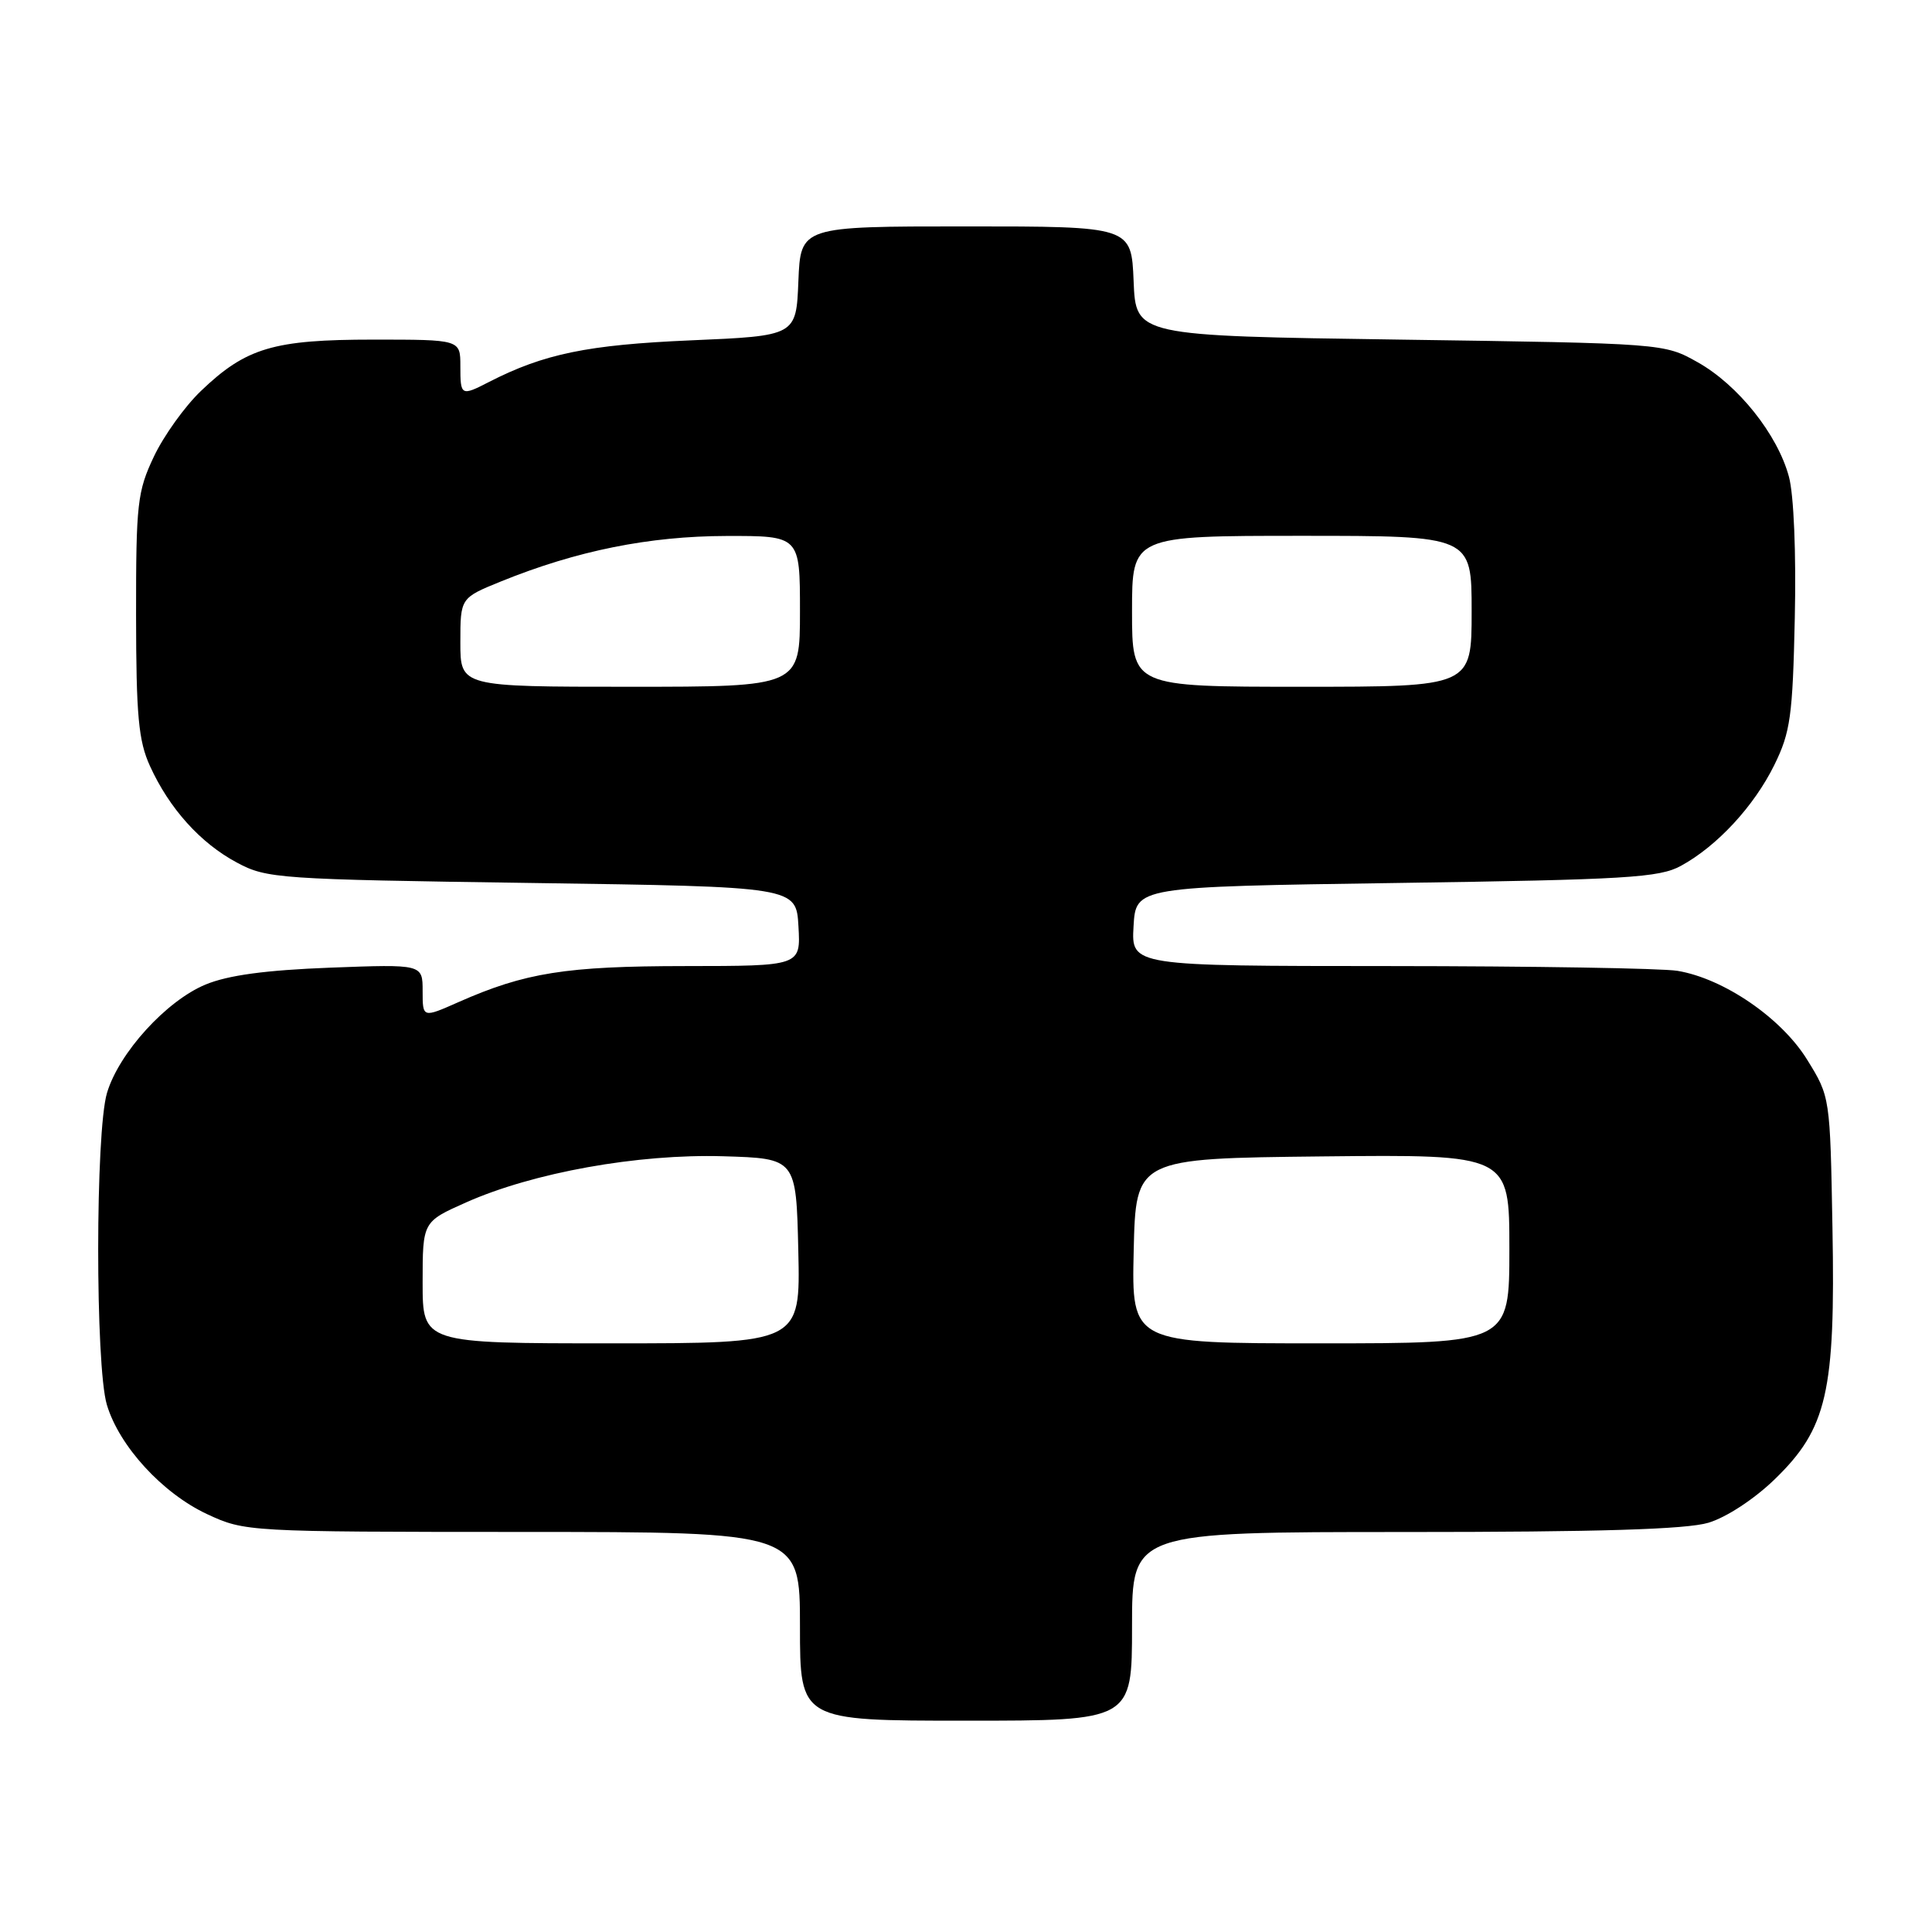 <?xml version="1.0" encoding="UTF-8" standalone="no"?>
<!DOCTYPE svg PUBLIC "-//W3C//DTD SVG 1.1//EN" "http://www.w3.org/Graphics/SVG/1.1/DTD/svg11.dtd" >
<svg xmlns="http://www.w3.org/2000/svg" xmlns:xlink="http://www.w3.org/1999/xlink" version="1.1" viewBox="0 0 256 256">
 <g >
 <path fill="currentColor"
d=" M 150.00 215.50 C 150.00 203.00 150.00 203.00 186.13 203.00 C 211.85 203.00 223.45 202.65 226.38 201.77 C 228.75 201.06 232.46 198.63 235.15 196.02 C 242.10 189.29 243.21 184.47 242.81 162.69 C 242.50 145.35 242.50 145.33 239.46 140.42 C 236.05 134.89 228.41 129.66 222.27 128.64 C 220.20 128.30 203.06 128.02 184.20 128.01 C 149.90 128.00 149.90 128.00 150.20 122.75 C 150.50 117.50 150.50 117.50 185.00 117.00 C 215.50 116.56 219.87 116.30 222.73 114.73 C 227.53 112.11 232.41 106.84 235.11 101.36 C 237.24 97.03 237.54 94.90 237.82 81.87 C 238.01 73.30 237.69 65.54 237.04 63.16 C 235.54 57.57 230.30 51.00 224.95 48.00 C 220.50 45.50 220.50 45.50 185.50 45.00 C 150.50 44.50 150.50 44.50 150.21 37.25 C 149.91 30.00 149.91 30.00 128.00 30.00 C 106.09 30.00 106.09 30.00 105.79 37.25 C 105.50 44.50 105.50 44.50 91.50 45.10 C 77.86 45.69 72.08 46.88 64.80 50.61 C 61.09 52.52 61.00 52.46 61.00 48.50 C 61.00 45.00 61.00 45.00 49.47 45.00 C 36.25 45.00 32.60 46.08 26.63 51.80 C 24.50 53.83 21.69 57.75 20.39 60.50 C 18.20 65.12 18.02 66.72 18.03 81.50 C 18.04 94.84 18.35 98.17 19.87 101.50 C 22.43 107.13 26.56 111.72 31.38 114.29 C 35.34 116.42 36.82 116.52 70.50 117.00 C 105.50 117.50 105.50 117.50 105.80 122.75 C 106.10 128.00 106.10 128.00 90.80 128.01 C 74.96 128.02 69.58 128.88 60.74 132.79 C 56.00 134.89 56.00 134.89 56.00 131.32 C 56.00 127.76 56.00 127.76 43.75 128.22 C 35.18 128.55 30.22 129.22 27.23 130.46 C 22.03 132.62 15.77 139.50 14.18 144.81 C 12.63 149.98 12.62 180.98 14.16 186.14 C 15.80 191.63 21.53 197.87 27.44 200.63 C 32.46 202.96 32.77 202.98 69.25 202.99 C 106.00 203.00 106.00 203.00 106.00 215.50 C 106.00 228.00 106.00 228.00 128.00 228.00 C 150.00 228.00 150.00 228.00 150.00 215.50 Z  M 56.00 169.94 C 56.00 161.89 56.00 161.89 61.75 159.33 C 70.64 155.37 84.52 152.88 95.82 153.21 C 105.50 153.50 105.50 153.50 105.78 165.75 C 106.06 178.00 106.06 178.00 81.03 178.00 C 56.00 178.00 56.00 178.00 56.00 169.94 Z  M 150.22 165.75 C 150.50 153.50 150.50 153.50 175.25 153.23 C 200.00 152.97 200.00 152.97 200.00 165.48 C 200.00 178.00 200.00 178.00 174.97 178.00 C 149.94 178.00 149.94 178.00 150.22 165.75 Z  M 61.00 85.12 C 61.00 79.23 61.00 79.23 66.39 77.04 C 76.42 72.97 86.02 71.04 96.25 71.02 C 106.00 71.00 106.00 71.00 106.00 81.00 C 106.00 91.00 106.00 91.00 83.50 91.00 C 61.00 91.00 61.00 91.00 61.00 85.12 Z  M 150.00 81.00 C 150.00 71.00 150.00 71.00 172.50 71.00 C 195.00 71.00 195.00 71.00 195.00 81.00 C 195.00 91.00 195.00 91.00 172.50 91.00 C 150.00 91.00 150.00 91.00 150.00 81.00 Z "/>
</g>
</svg>
